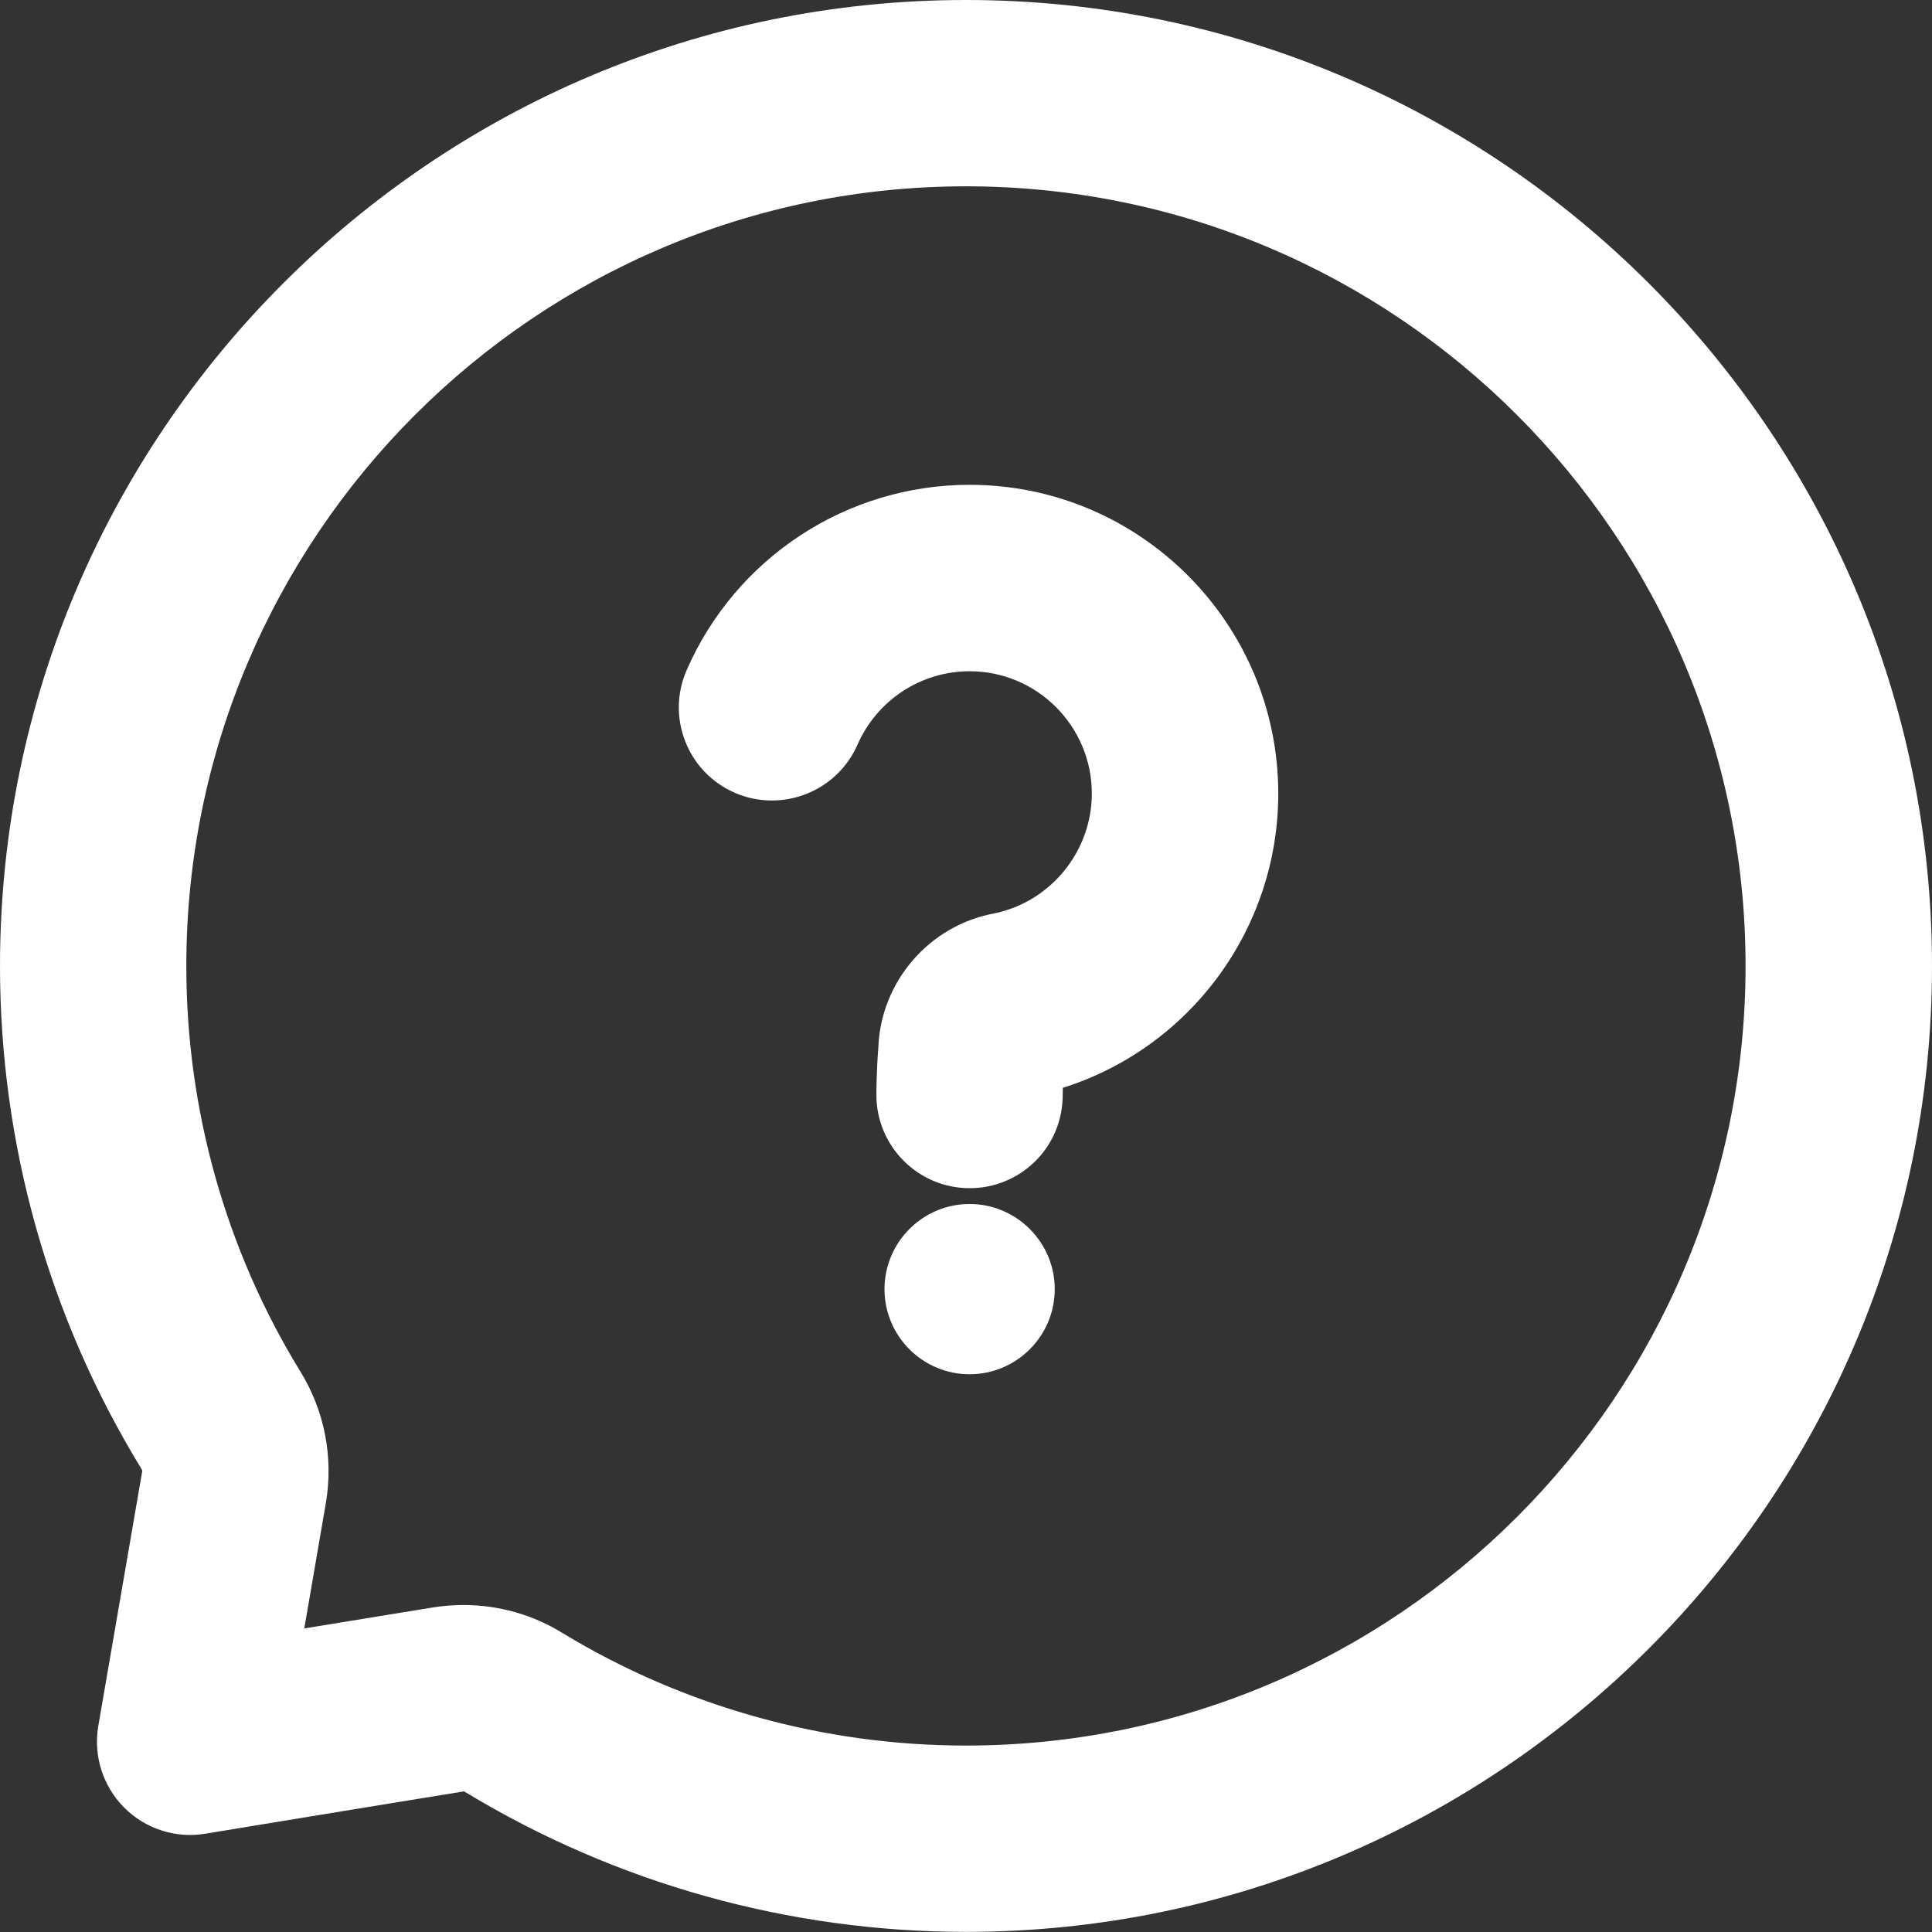 <svg xmlns="http://www.w3.org/2000/svg" xmlns:xlink="http://www.w3.org/1999/xlink" preserveAspectRatio="xMidYMid" width="16" height="16" viewBox="0 0 16 16">
  <rect x="0" y="0" width="16" height="16" fill="#333333" stroke="none"/>
  <defs>
    <style>
      .cls-1 {
        fill: #fff;
        fill-rule: evenodd;
      }
    </style>
  </defs>
  <path d="M8.000,15.999 C6.537,15.999 5.103,15.599 3.853,14.841 C3.845,14.836 3.840,14.835 3.833,14.837 C3.188,14.941 1.715,15.184 1.700,15.186 C1.455,15.227 1.203,15.146 1.027,14.968 C0.852,14.792 0.772,14.540 0.814,14.294 C0.814,14.294 1.066,12.835 1.177,12.189 C1.178,12.184 1.178,12.175 1.171,12.164 C0.404,10.911 -0.000,9.472 -0.000,8.000 C-0.000,3.588 3.589,-0.000 8.000,-0.000 C12.411,-0.000 16.000,3.588 16.000,8.000 C16.000,12.411 12.411,15.999 8.000,15.999 ZM8.000,1.543 C4.440,1.543 1.543,4.440 1.543,8.000 C1.543,9.187 1.868,10.346 2.483,11.351 C2.687,11.678 2.764,12.069 2.698,12.451 L2.520,13.486 C2.907,13.423 3.314,13.356 3.580,13.313 C3.666,13.299 3.752,13.292 3.838,13.292 C4.127,13.292 4.412,13.371 4.660,13.525 C5.663,14.133 6.819,14.456 8.000,14.456 C11.560,14.456 14.456,11.560 14.456,8.000 C14.456,4.440 11.560,1.543 8.000,1.543 ZM8.802,9.009 C8.802,9.025 8.801,9.040 8.801,9.053 L8.801,9.068 C8.801,9.080 8.801,9.091 8.800,9.101 L8.800,9.104 C8.782,9.517 8.443,9.840 8.030,9.840 C7.604,9.840 7.258,9.494 7.258,9.068 L7.258,9.056 C7.258,9.055 7.258,8.874 7.274,8.675 C7.294,8.130 7.695,7.665 8.231,7.565 C8.234,7.564 8.237,7.563 8.240,7.563 L8.245,7.562 C8.707,7.462 9.042,7.046 9.042,6.572 C9.042,6.013 8.588,5.559 8.030,5.559 C7.627,5.559 7.263,5.798 7.101,6.168 C6.930,6.557 6.474,6.735 6.084,6.565 C5.896,6.482 5.750,6.332 5.675,6.140 C5.600,5.948 5.604,5.738 5.687,5.549 C6.094,4.617 7.014,4.015 8.030,4.015 C9.439,4.015 10.586,5.162 10.586,6.572 C10.586,7.690 9.859,8.675 8.802,9.009 ZM8.030,9.971 C8.418,9.971 8.735,10.288 8.735,10.676 C8.735,11.065 8.418,11.381 8.030,11.381 C7.641,11.381 7.325,11.065 7.325,10.676 C7.325,10.288 7.641,9.971 8.030,9.971 Z" class="cls-1"/>
</svg>
